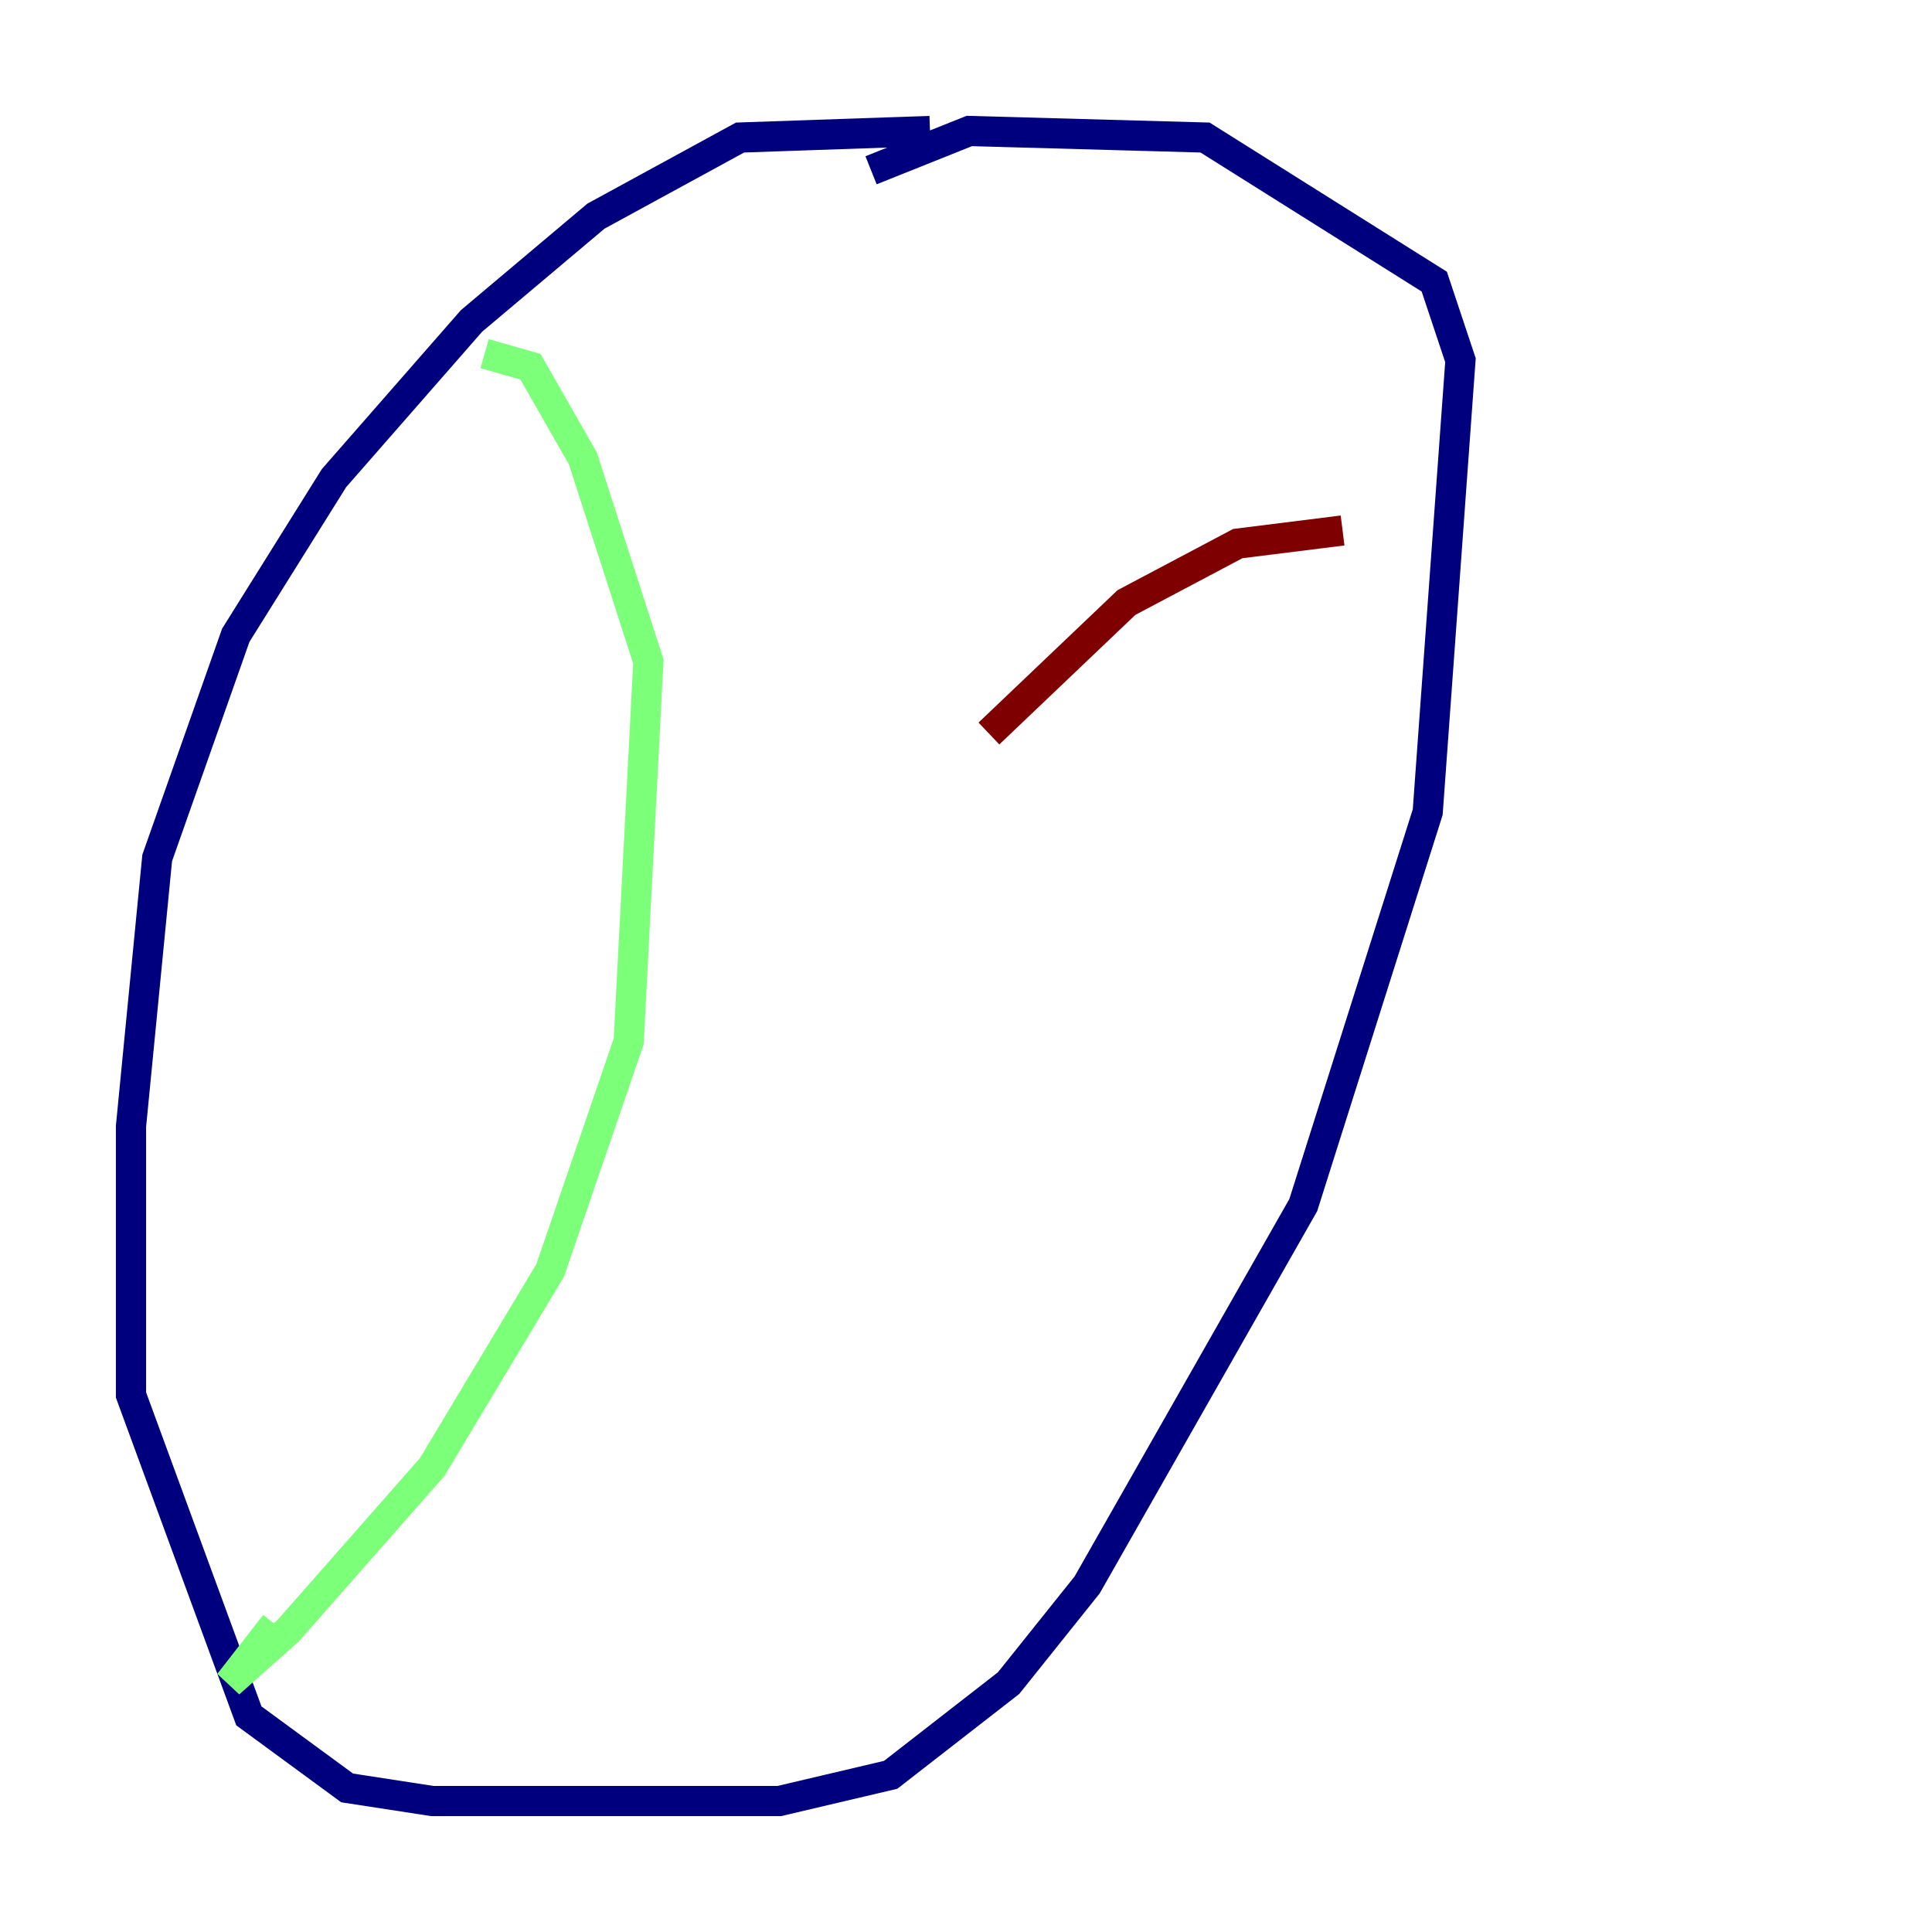 <?xml version="1.0" encoding="utf-8" ?>
<svg baseProfile="tiny" height="128" version="1.2" viewBox="0,0,128,128" width="128" xmlns="http://www.w3.org/2000/svg" xmlns:ev="http://www.w3.org/2001/xml-events" xmlns:xlink="http://www.w3.org/1999/xlink"><defs /><polyline fill="none" points="61.614,8.678 49.031,9.112 39.485,14.319 31.241,21.261 22.129,31.675 15.62,42.088 10.414,56.841 8.678,74.63 8.678,92.42 16.488,113.681 22.997,118.454 28.637,119.322 51.634,119.322 59.01,117.586 66.82,111.512 72.027,105.003 86.346,79.837 94.59,53.803 96.759,23.864 95.024,18.658 79.837,9.112 64.217,8.678 57.709,11.281" stroke="#00007f" stroke-width="2" /><polyline fill="none" points="32.108,23.43 35.146,24.298 38.617,30.373 42.956,43.824 41.654,68.99 36.447,84.176 28.637,97.193 19.091,108.041 15.186,111.512 18.224,107.607" stroke="#7cff79" stroke-width="2" /><polyline fill="none" points="88.949,35.146 82.007,36.014 74.63,39.919 65.519,48.597" stroke="#7f0000" stroke-width="2" /></svg>